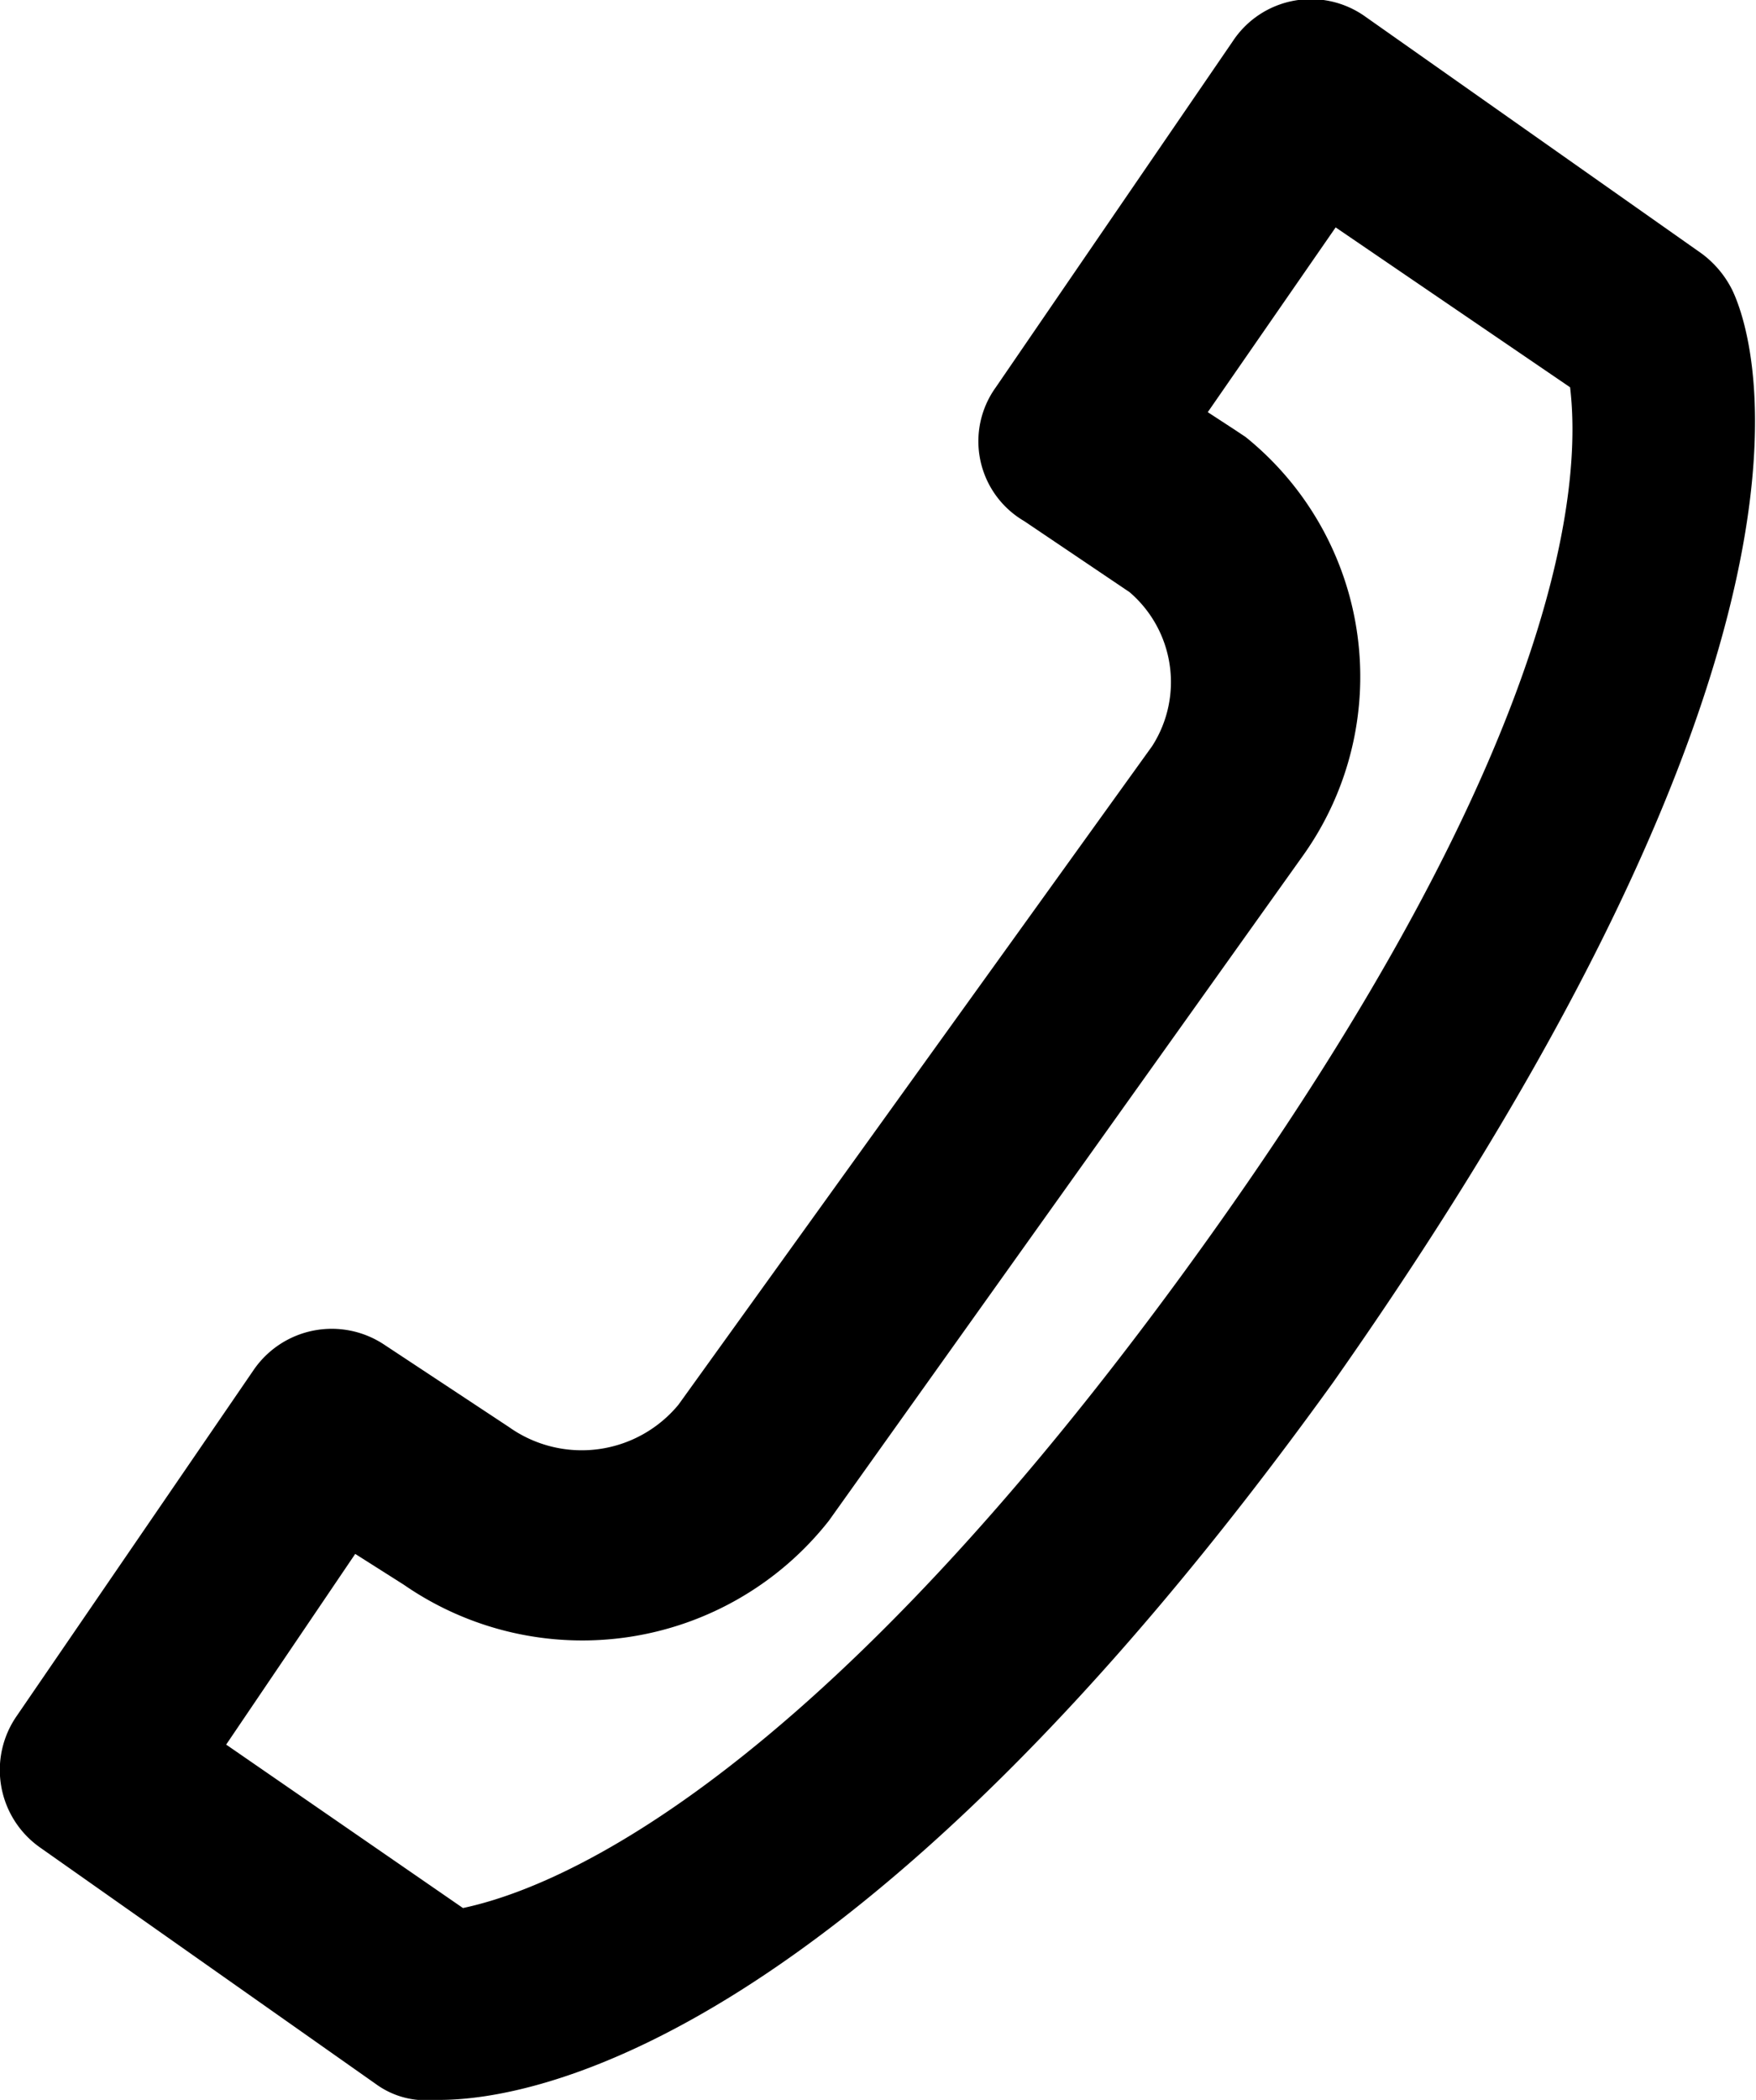 <svg xmlns="http://www.w3.org/2000/svg" viewBox="0 0 14.83 17.73"><title>sup-call</title><path d="M3.71,17.73H3.53a.71.71,0,0,1-.35-.13l-2.84-2a.8.8,0,0,1-.2-1.11l2-2.92a.8.8,0,0,1,1.1-.22l1.06.7a1.06,1.06,0,0,0,1.43-.19l4-5.56A1,1,0,0,0,9.54,5L8.65,4.4a.78.78,0,0,1-.24-1.13l2-2.92A.79.79,0,0,1,11.53.14l2.84,2a.86.86,0,0,1,.26.31c.21.44,1,3-3.37,9.22h0C7.21,17.29,4.47,17.73,3.71,17.73Zm-1.8-3,2,1.38C4.42,16,6.6,15.4,10,10.74s3.33-6.87,3.26-7.47L11.28,1.92,10.2,3.48l.23.15.09.06A2.6,2.6,0,0,1,11,7.23L7,12.84a2.65,2.65,0,0,1-3.59.54L3,13.12Z"/></svg>